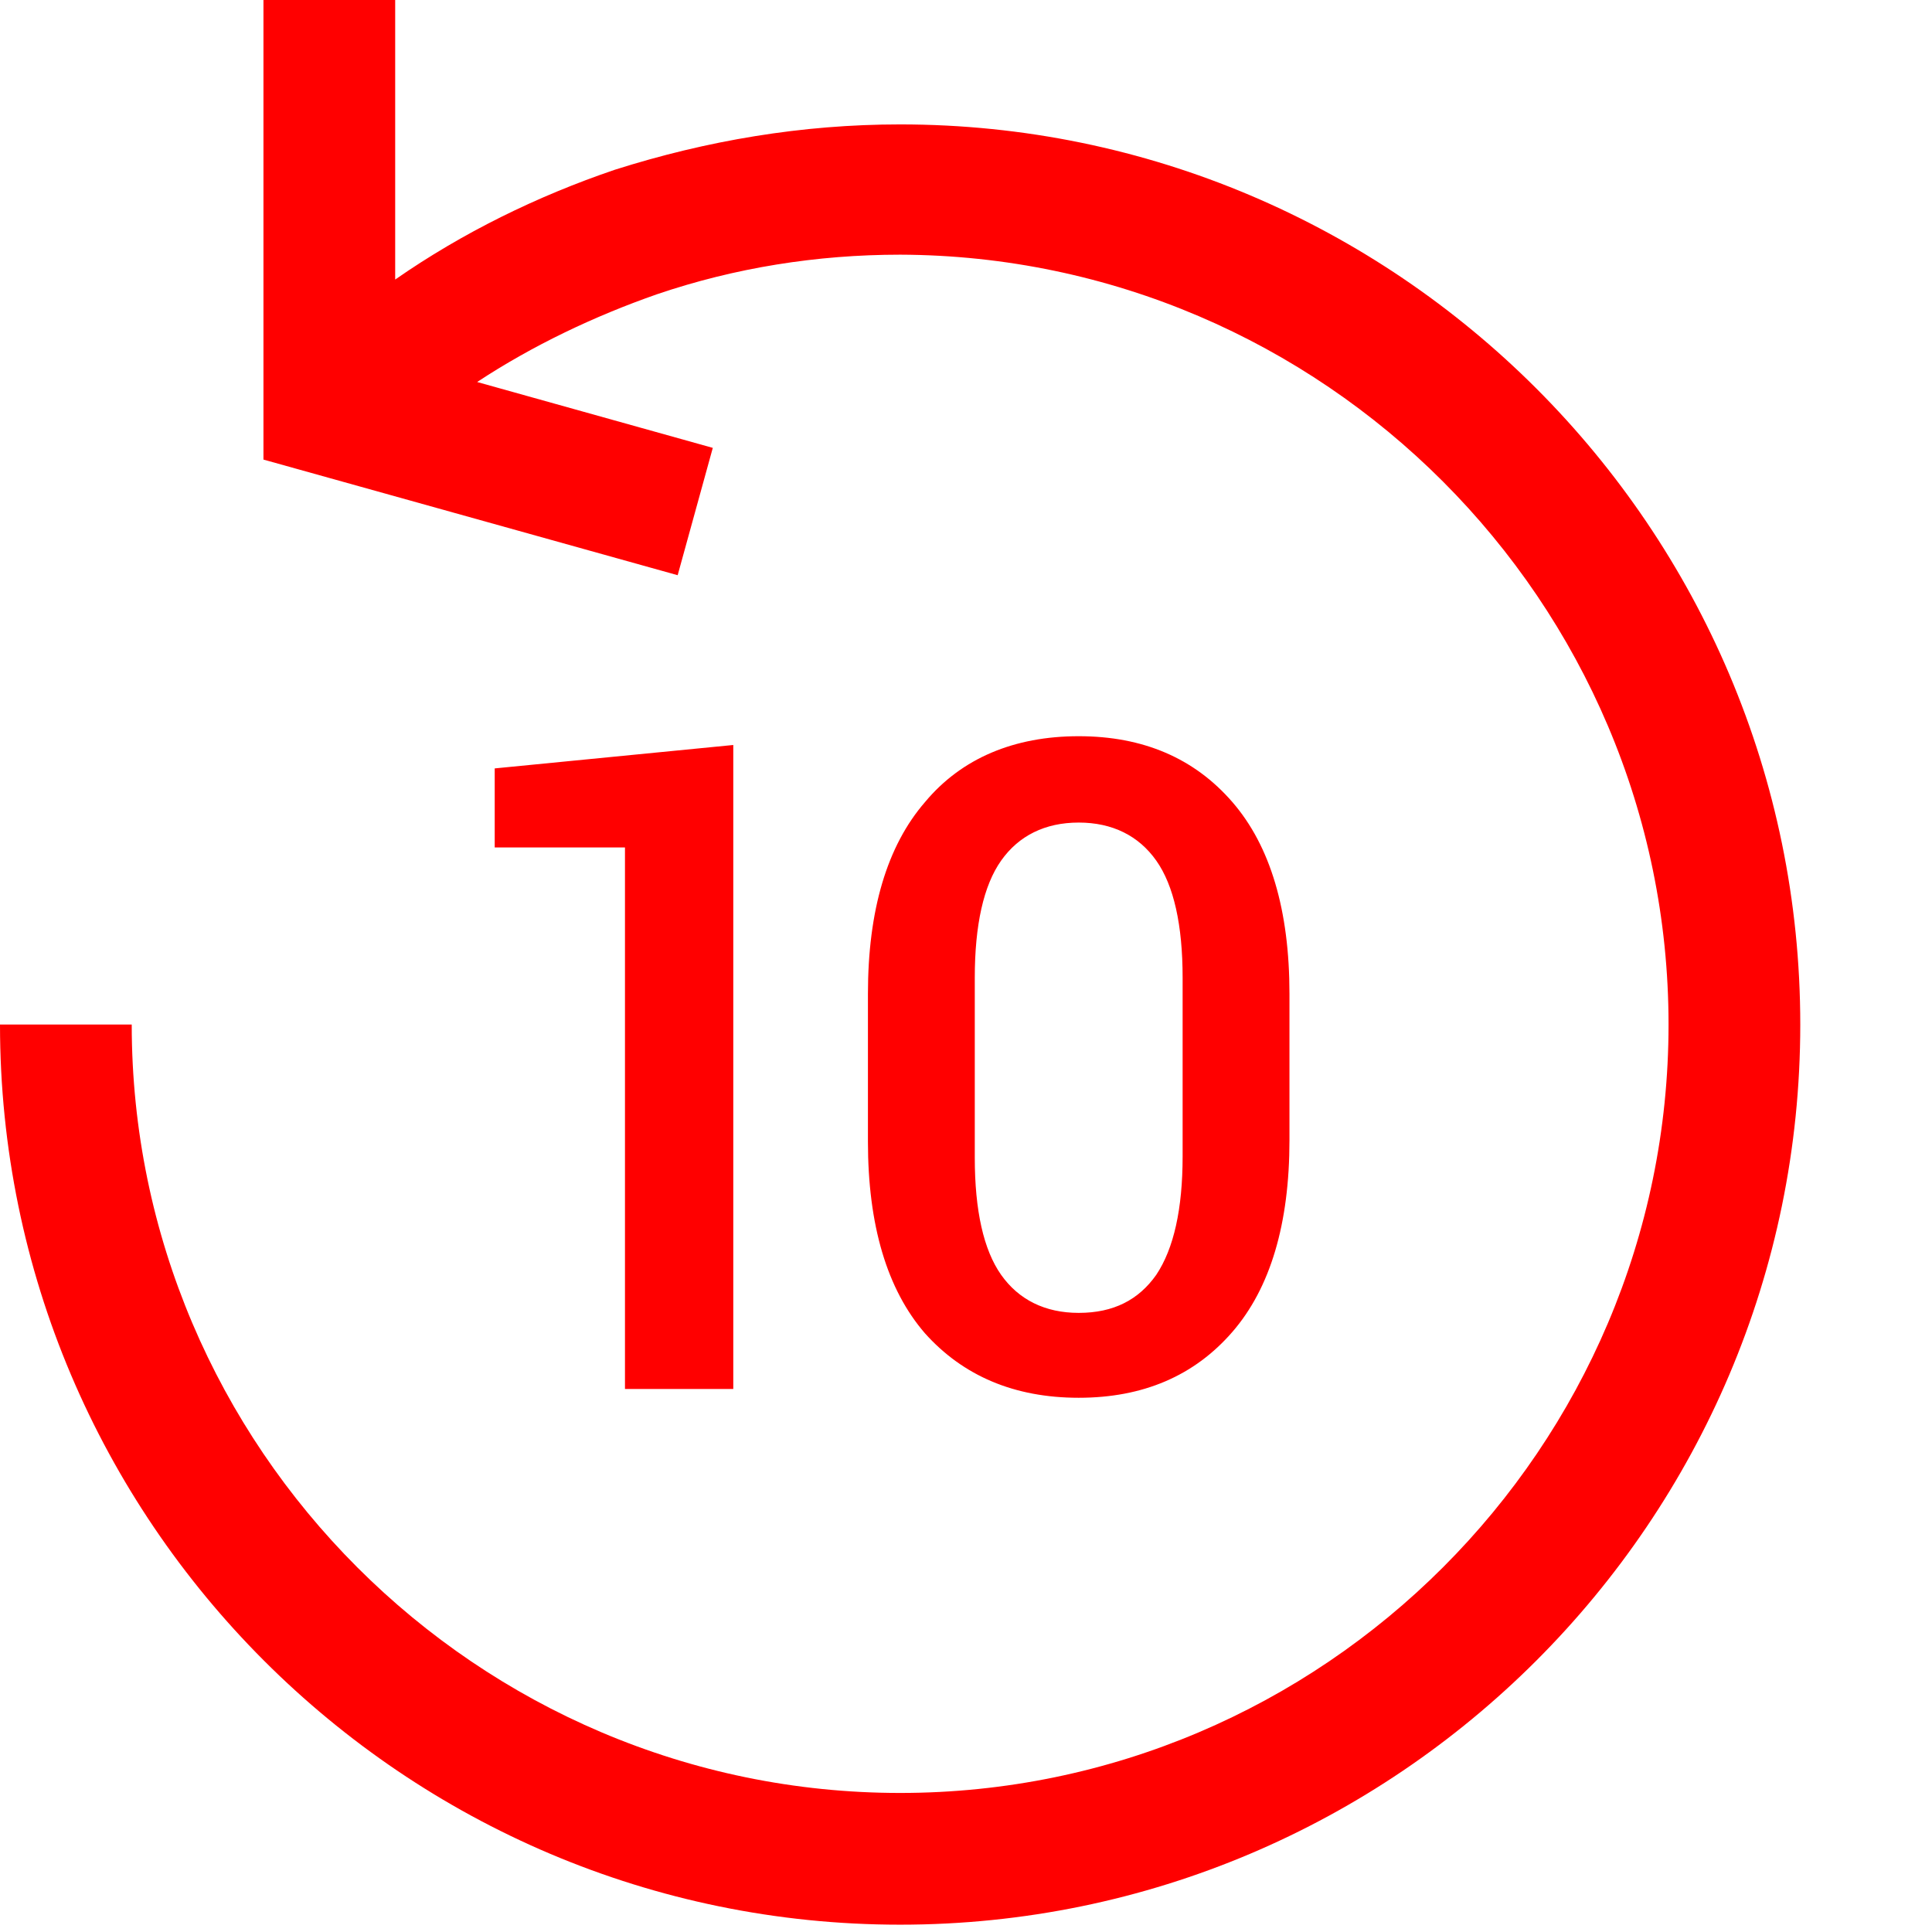 <?xml version="1.0" encoding="UTF-8" standalone="no"?>
<!DOCTYPE svg PUBLIC "-//W3C//DTD SVG 1.1//EN" "http://www.w3.org/Graphics/SVG/1.1/DTD/svg11.dtd">
<svg width="100%" height="100%" viewBox="0 0 132 132" version="1.1" xmlns="http://www.w3.org/2000/svg" xmlns:xlink="http://www.w3.org/1999/xlink" xml:space="preserve" style="fill-rule:evenodd;clip-rule:evenodd;stroke-linejoin:round;stroke-miterlimit:1.414;">
    <g fill="#f00">
        <path d="M27,0L27,19.1C31.6,15.9 36.7,13.4 42,11.6C48.3,9.6 54.8,8.5 61.5,8.5C95.4,8.5 123,36.1 123,70C123,103.9 95.4,131.5 61.5,131.5C27.6,131.5 0,103.9 0,70L9,70C9,98.9 32.6,122.5 61.5,122.5C90.4,122.5 114,98.9 114,70C114,41.1 90.4,17.5 61.5,17.4C55.8,17.4 50.2,18.3 44.9,20.1C40.6,21.6 36.4,23.6 32.6,26.1L48.7,30.6L46.3,39.3L18,31.4L18,0L27,0ZM73.7,95.5C78.1,95.5 81.6,94 84.2,91C86.8,88 88.1,83.6 88.1,77.9L88.1,67.9C88.1,62.2 86.8,57.8 84.2,54.8C81.6,51.8 78.1,50.3 73.7,50.3C69.3,50.3 65.7,51.8 63.2,54.8C60.6,57.8 59.3,62.2 59.3,67.9L59.3,78C59.3,83.7 60.6,88.1 63.2,91.1C65.8,94 69.3,95.5 73.7,95.5ZM50.1,94.9L42.7,94.9L42.7,57.9L33.8,57.9L33.8,52.5L50.1,50.9L50.1,94.9ZM66.6,66.8C66.6,63.2 67.2,60.5 68.4,58.8C69.6,57.1 71.4,56.2 73.7,56.2C76,56.2 77.8,57.1 79,58.8C80.2,60.5 80.8,63.2 80.8,66.8L80.8,79C80.8,82.6 80.2,85.3 79,87.1C77.8,88.8 76.1,89.7 73.7,89.7C71.4,89.7 69.6,88.8 68.4,87.1C67.2,85.4 66.6,82.7 66.6,79.1L66.6,66.8Z"/>
    </g>
</svg>
